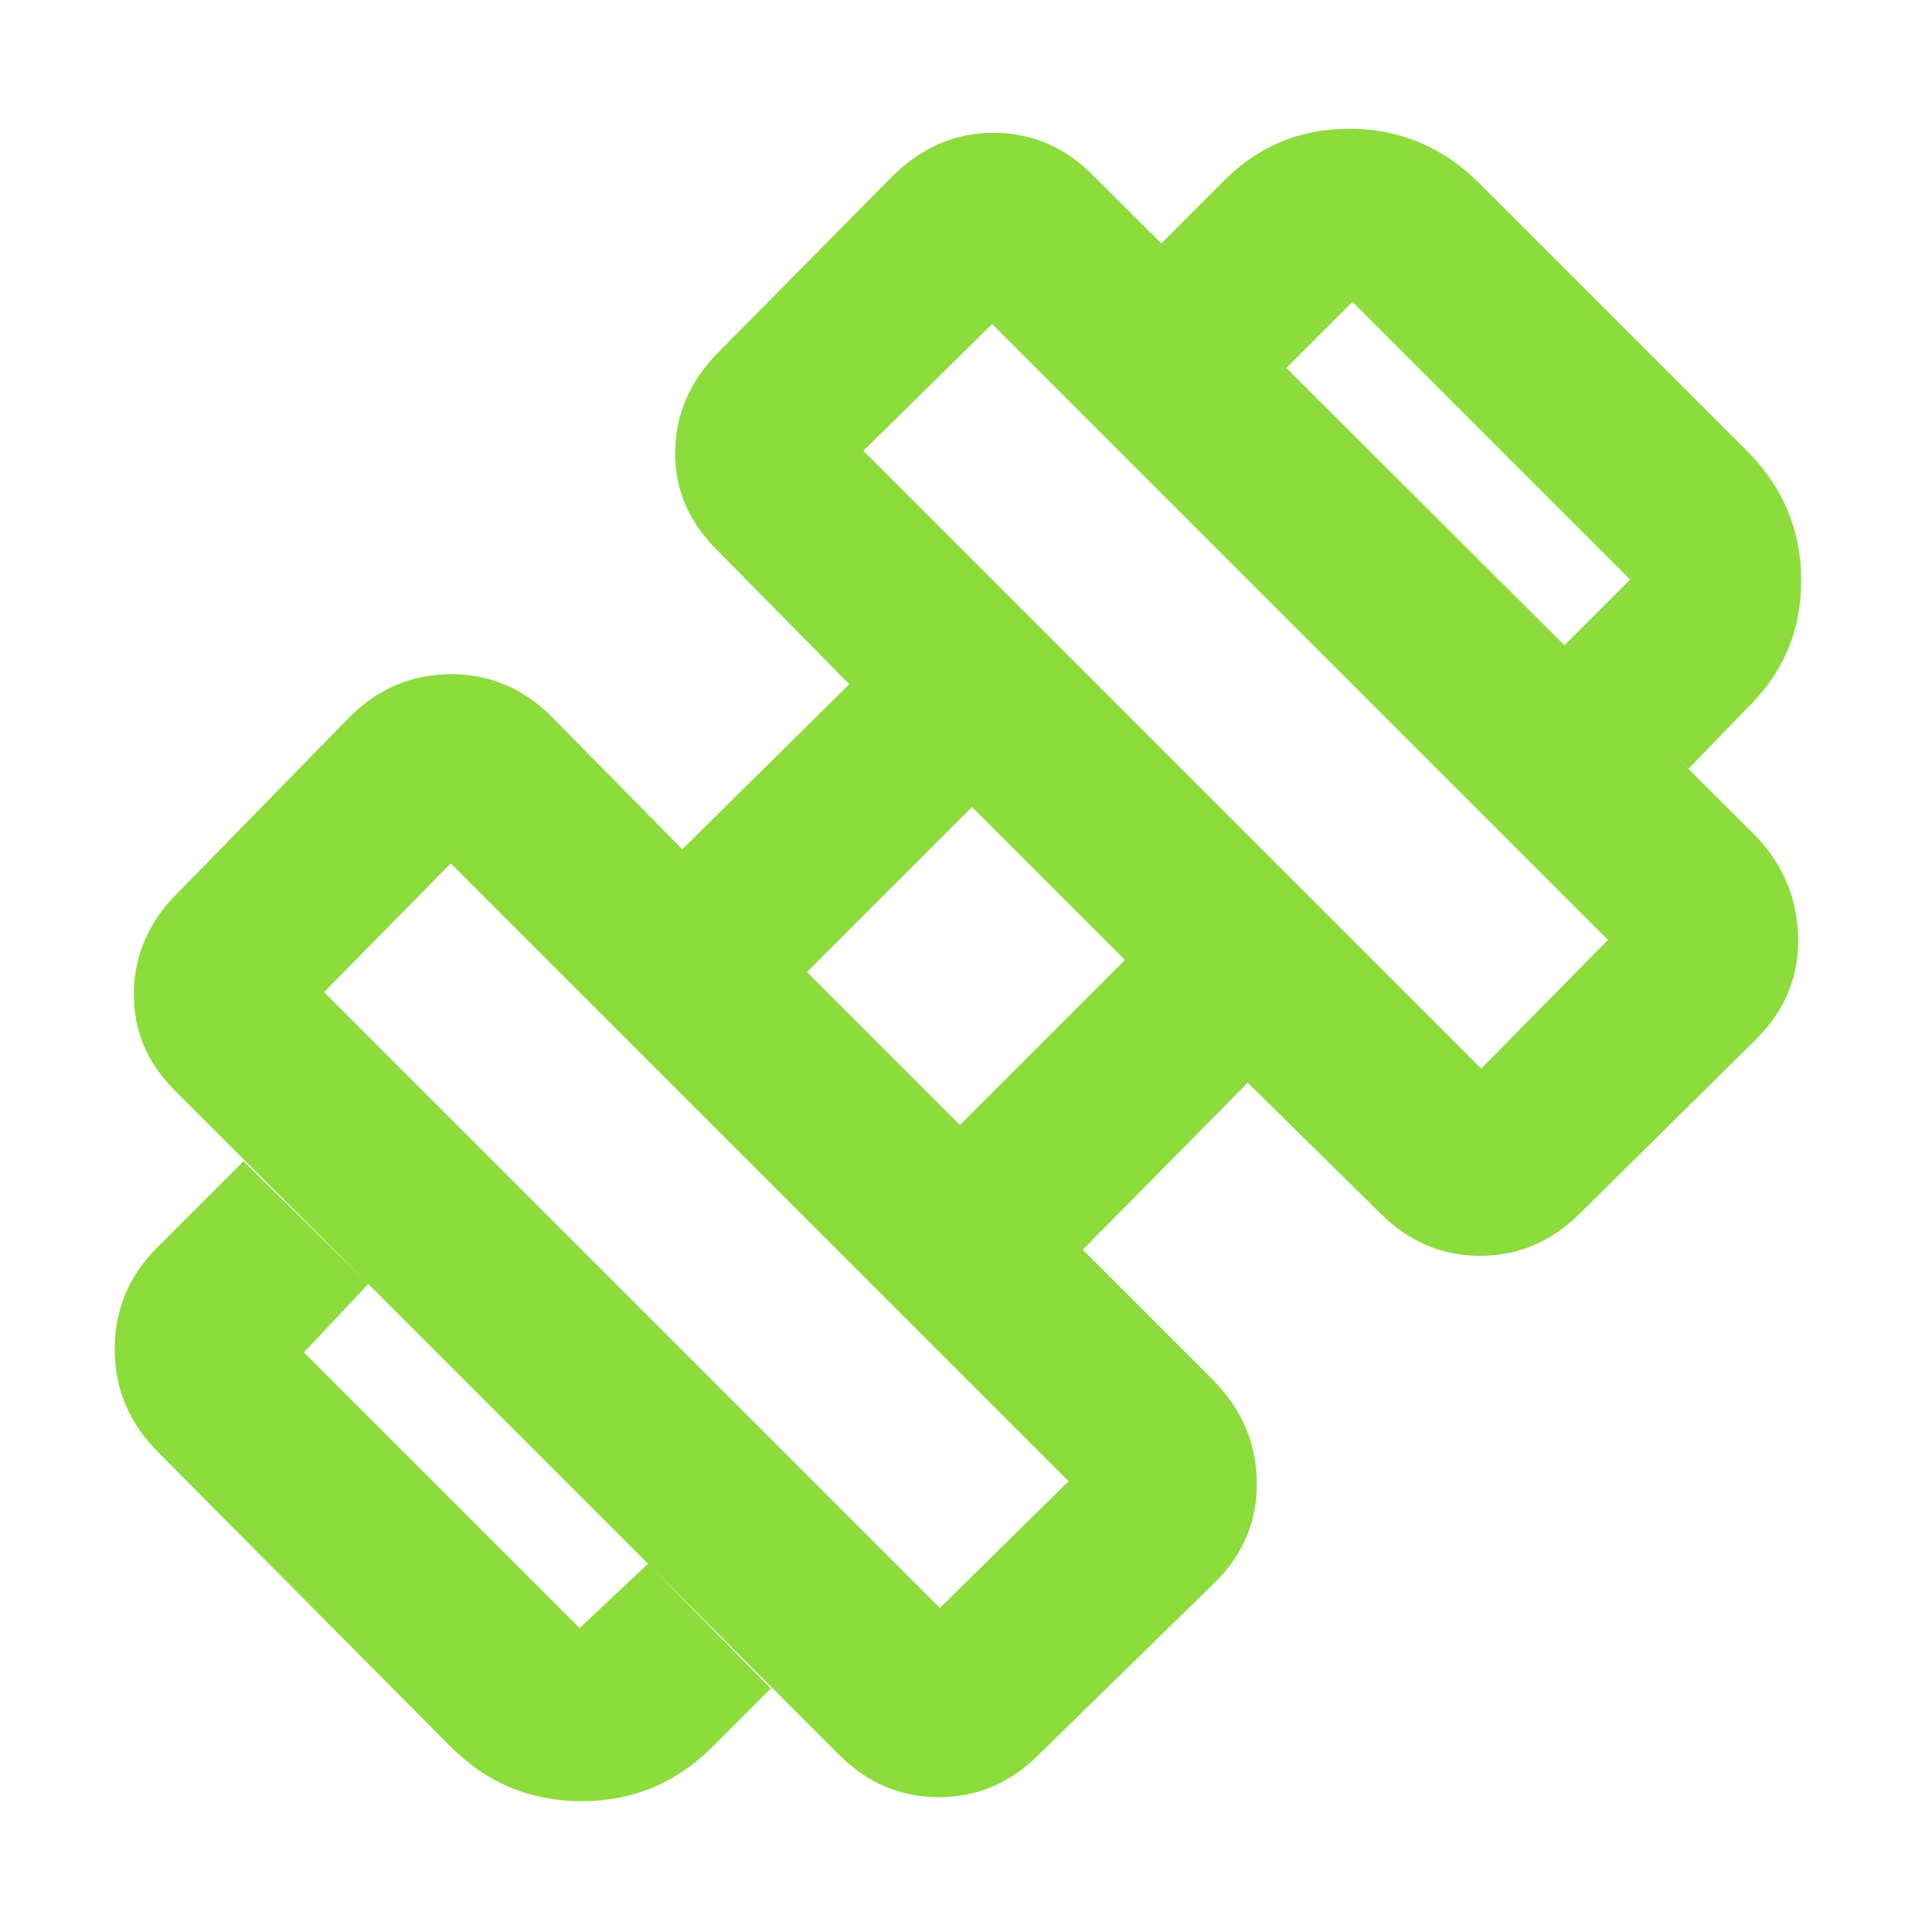<svg height="48" viewBox="0 -960 960 960" width="48" xmlns="http://www.w3.org/2000/svg"><path fill="rgb(140, 220, 60)" d="m839-578-62-61 33-33-138-138-33 33-62-62 30-30q26-27 63.38-27.02 37.38-.02 64.62 27.02l133 133q27 26.98 27 64.49 0 37.51-27 63.51zm-485 486q-26.98 27-64.99 27-38.01 0-65.01-27l-146-147q-21-21.36-21-50.68t21-50.32l43-43 62 61-32 34 137 137 34-32 61 62zm382-337 63-64-306-306-64 63zm-269 268 64-63-307-307-63 64zm10-240 82-82-76-76-82 82zm39 313q-20.92 21-49.46 21t-49.54-21l-330-330q-21-20.92-20.5-48.96t21.5-49.04l86-88q21.36-21 50.18-21t49.82 21l65 66 83-82-66-67q-21-20.92-20.5-48.96t21.83-49.37l86.34-87.34q21.71-21.33 50.03-21.33t49.3 21l330 329q20 21.36 20.5 50.18t-20.83 50.15l-87.34 86.34q-21.26 21.33-49.8 21.33-28.54 0-49.53-21l-66-65-82 83 65 65q21 21.36 21.5 50.18t-20.5 49.82z"/></svg>